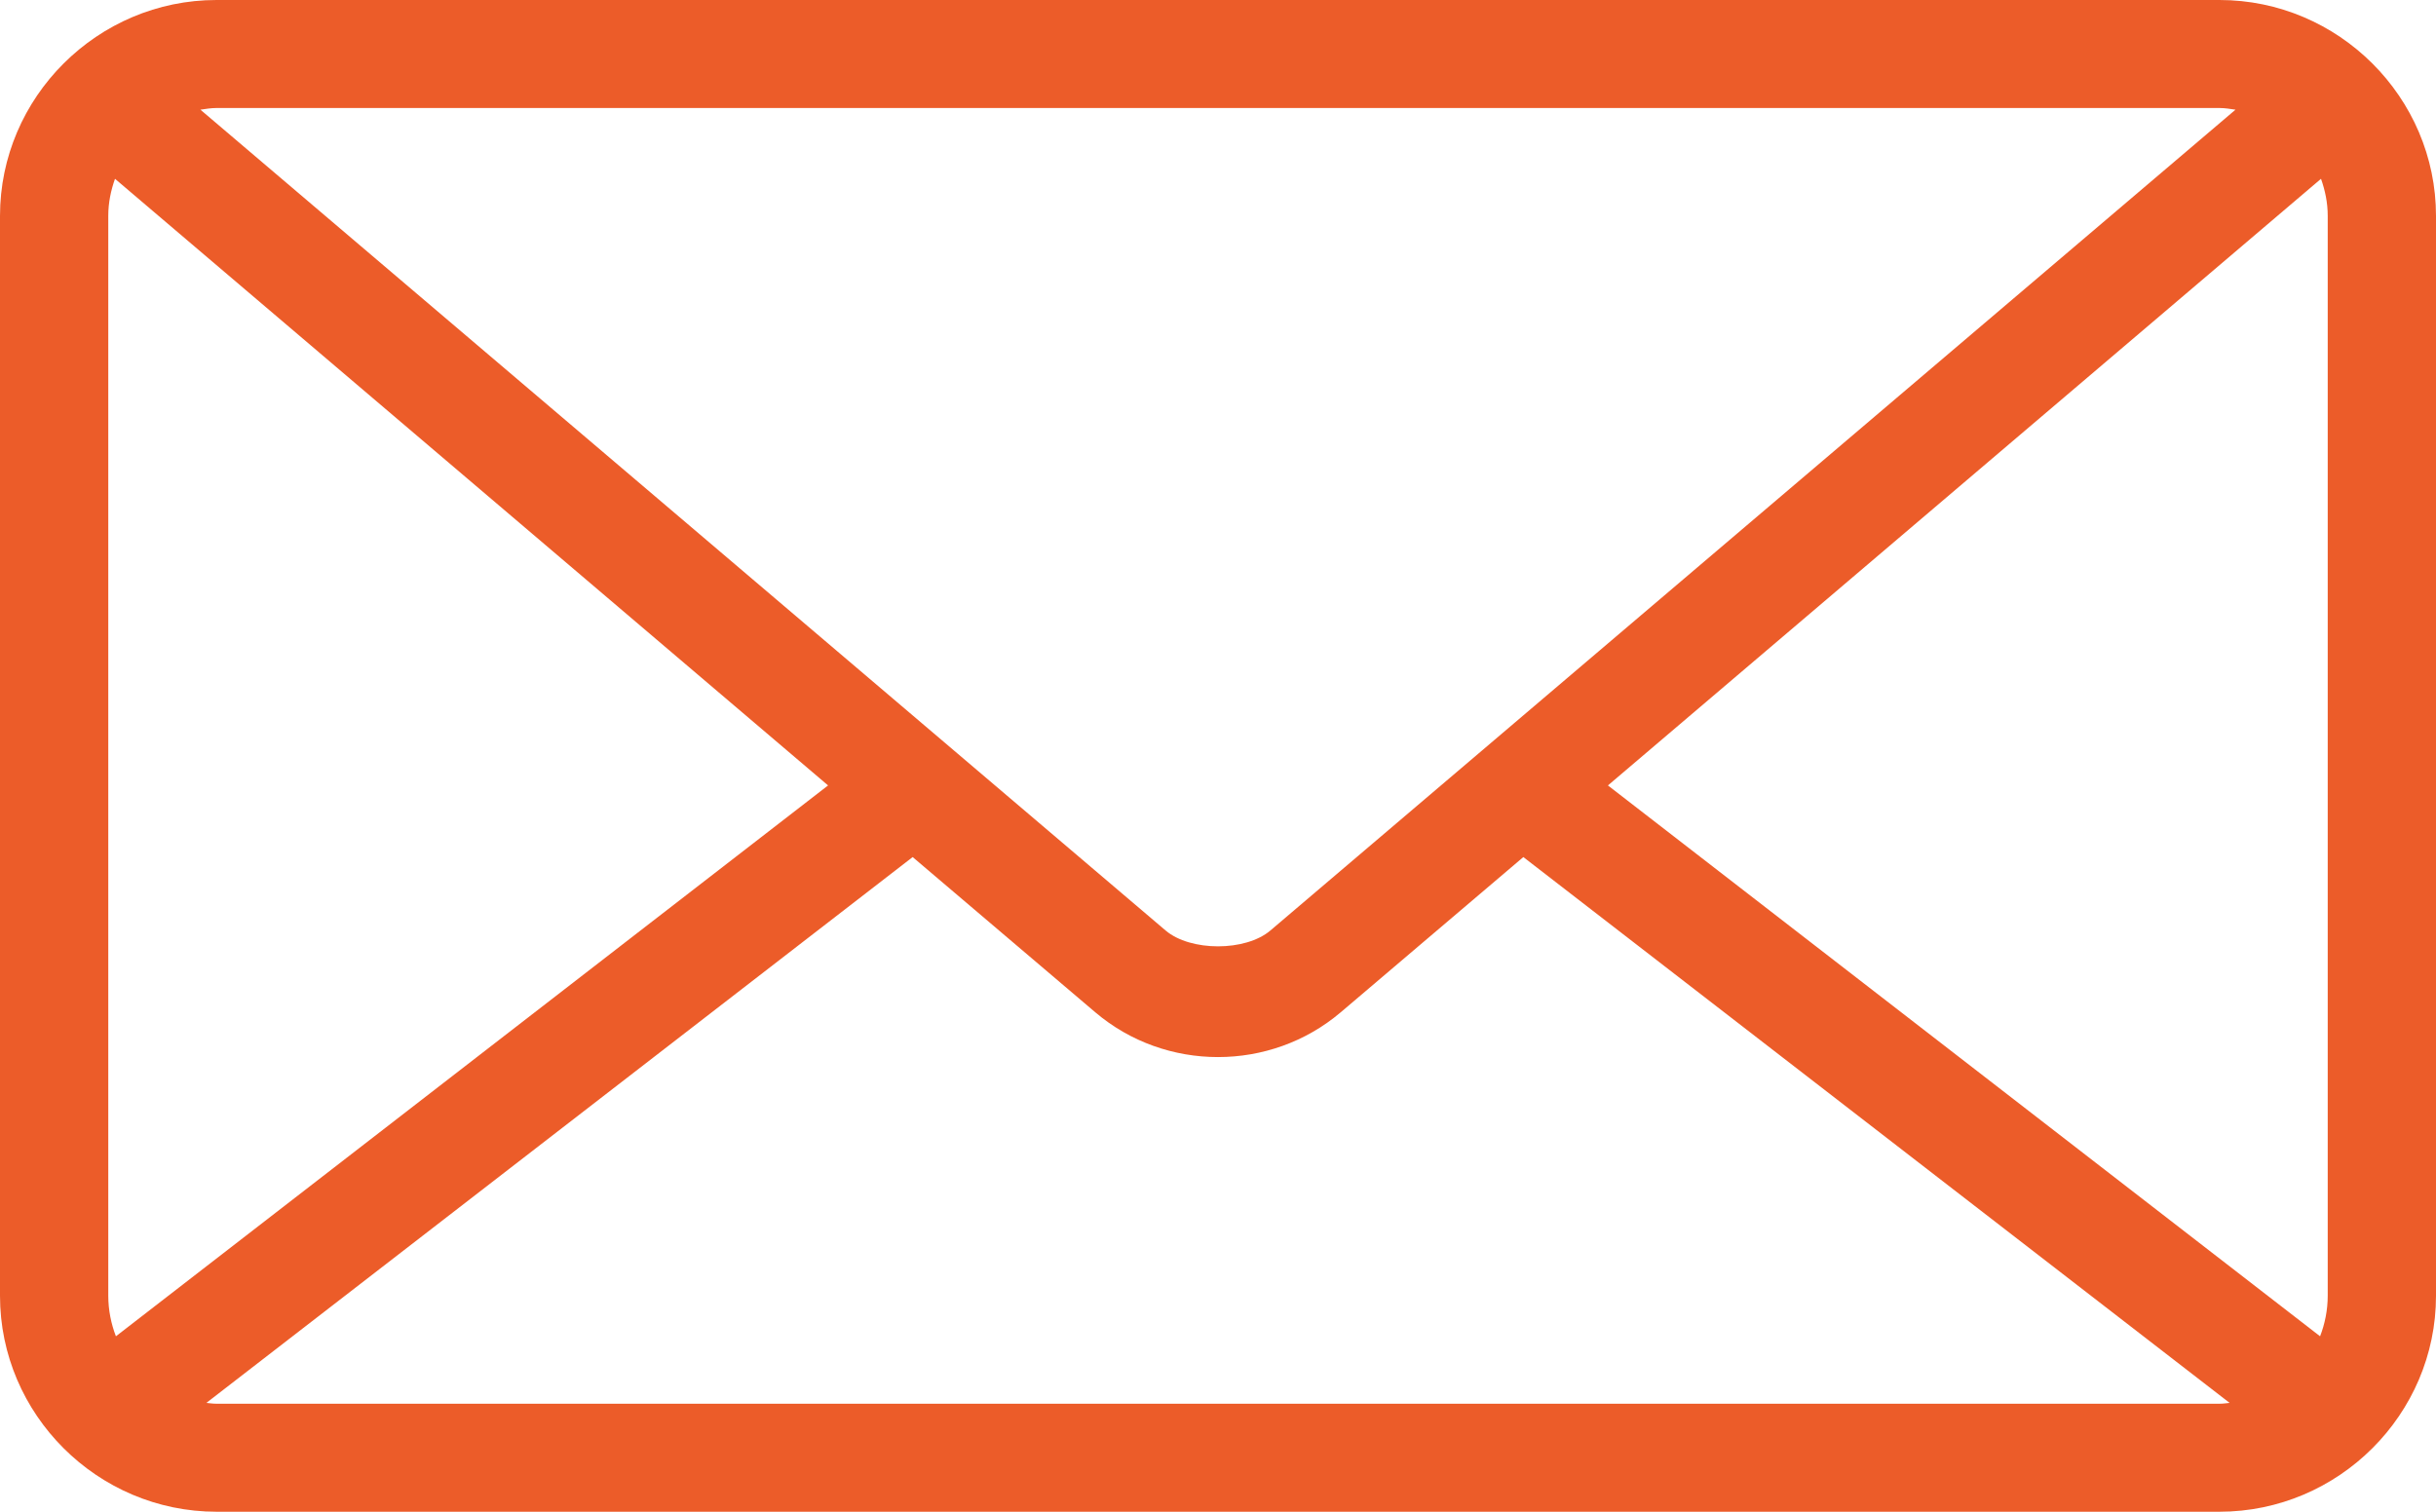 <svg width="29" height="18" viewBox="0 0 29 18" fill="none" xmlns="http://www.w3.org/2000/svg">
<path id="Vector" d="M2.578 0C1.161 0 0 1.158 0 2.571V15.429C0 16.842 1.161 18 2.578 18H26.422C27.839 18 29 16.842 29 15.429V2.571C29 1.158 27.839 0 26.422 0H2.578ZM2.578 1.286H26.422C26.488 1.286 26.55 1.297 26.613 1.306L15.124 11.079C14.828 11.331 14.172 11.331 13.876 11.079L2.386 1.306C2.45 1.297 2.512 1.286 2.578 1.286ZM1.369 2.129L9.858 9.352L1.38 15.911C1.323 15.764 1.289 15.598 1.289 15.429V2.571C1.289 2.413 1.32 2.268 1.369 2.129ZM27.631 2.129C27.68 2.268 27.711 2.413 27.711 2.571V15.429C27.711 15.598 27.677 15.764 27.62 15.911L19.142 9.352L27.631 2.129ZM10.865 10.205L13.04 12.054C13.876 12.764 15.124 12.764 15.96 12.054L18.135 10.205L26.543 16.704C26.502 16.708 26.464 16.714 26.422 16.714H2.578C2.536 16.714 2.498 16.708 2.457 16.704L10.865 10.205Z" fill="#EC5C29"/>
</svg>
